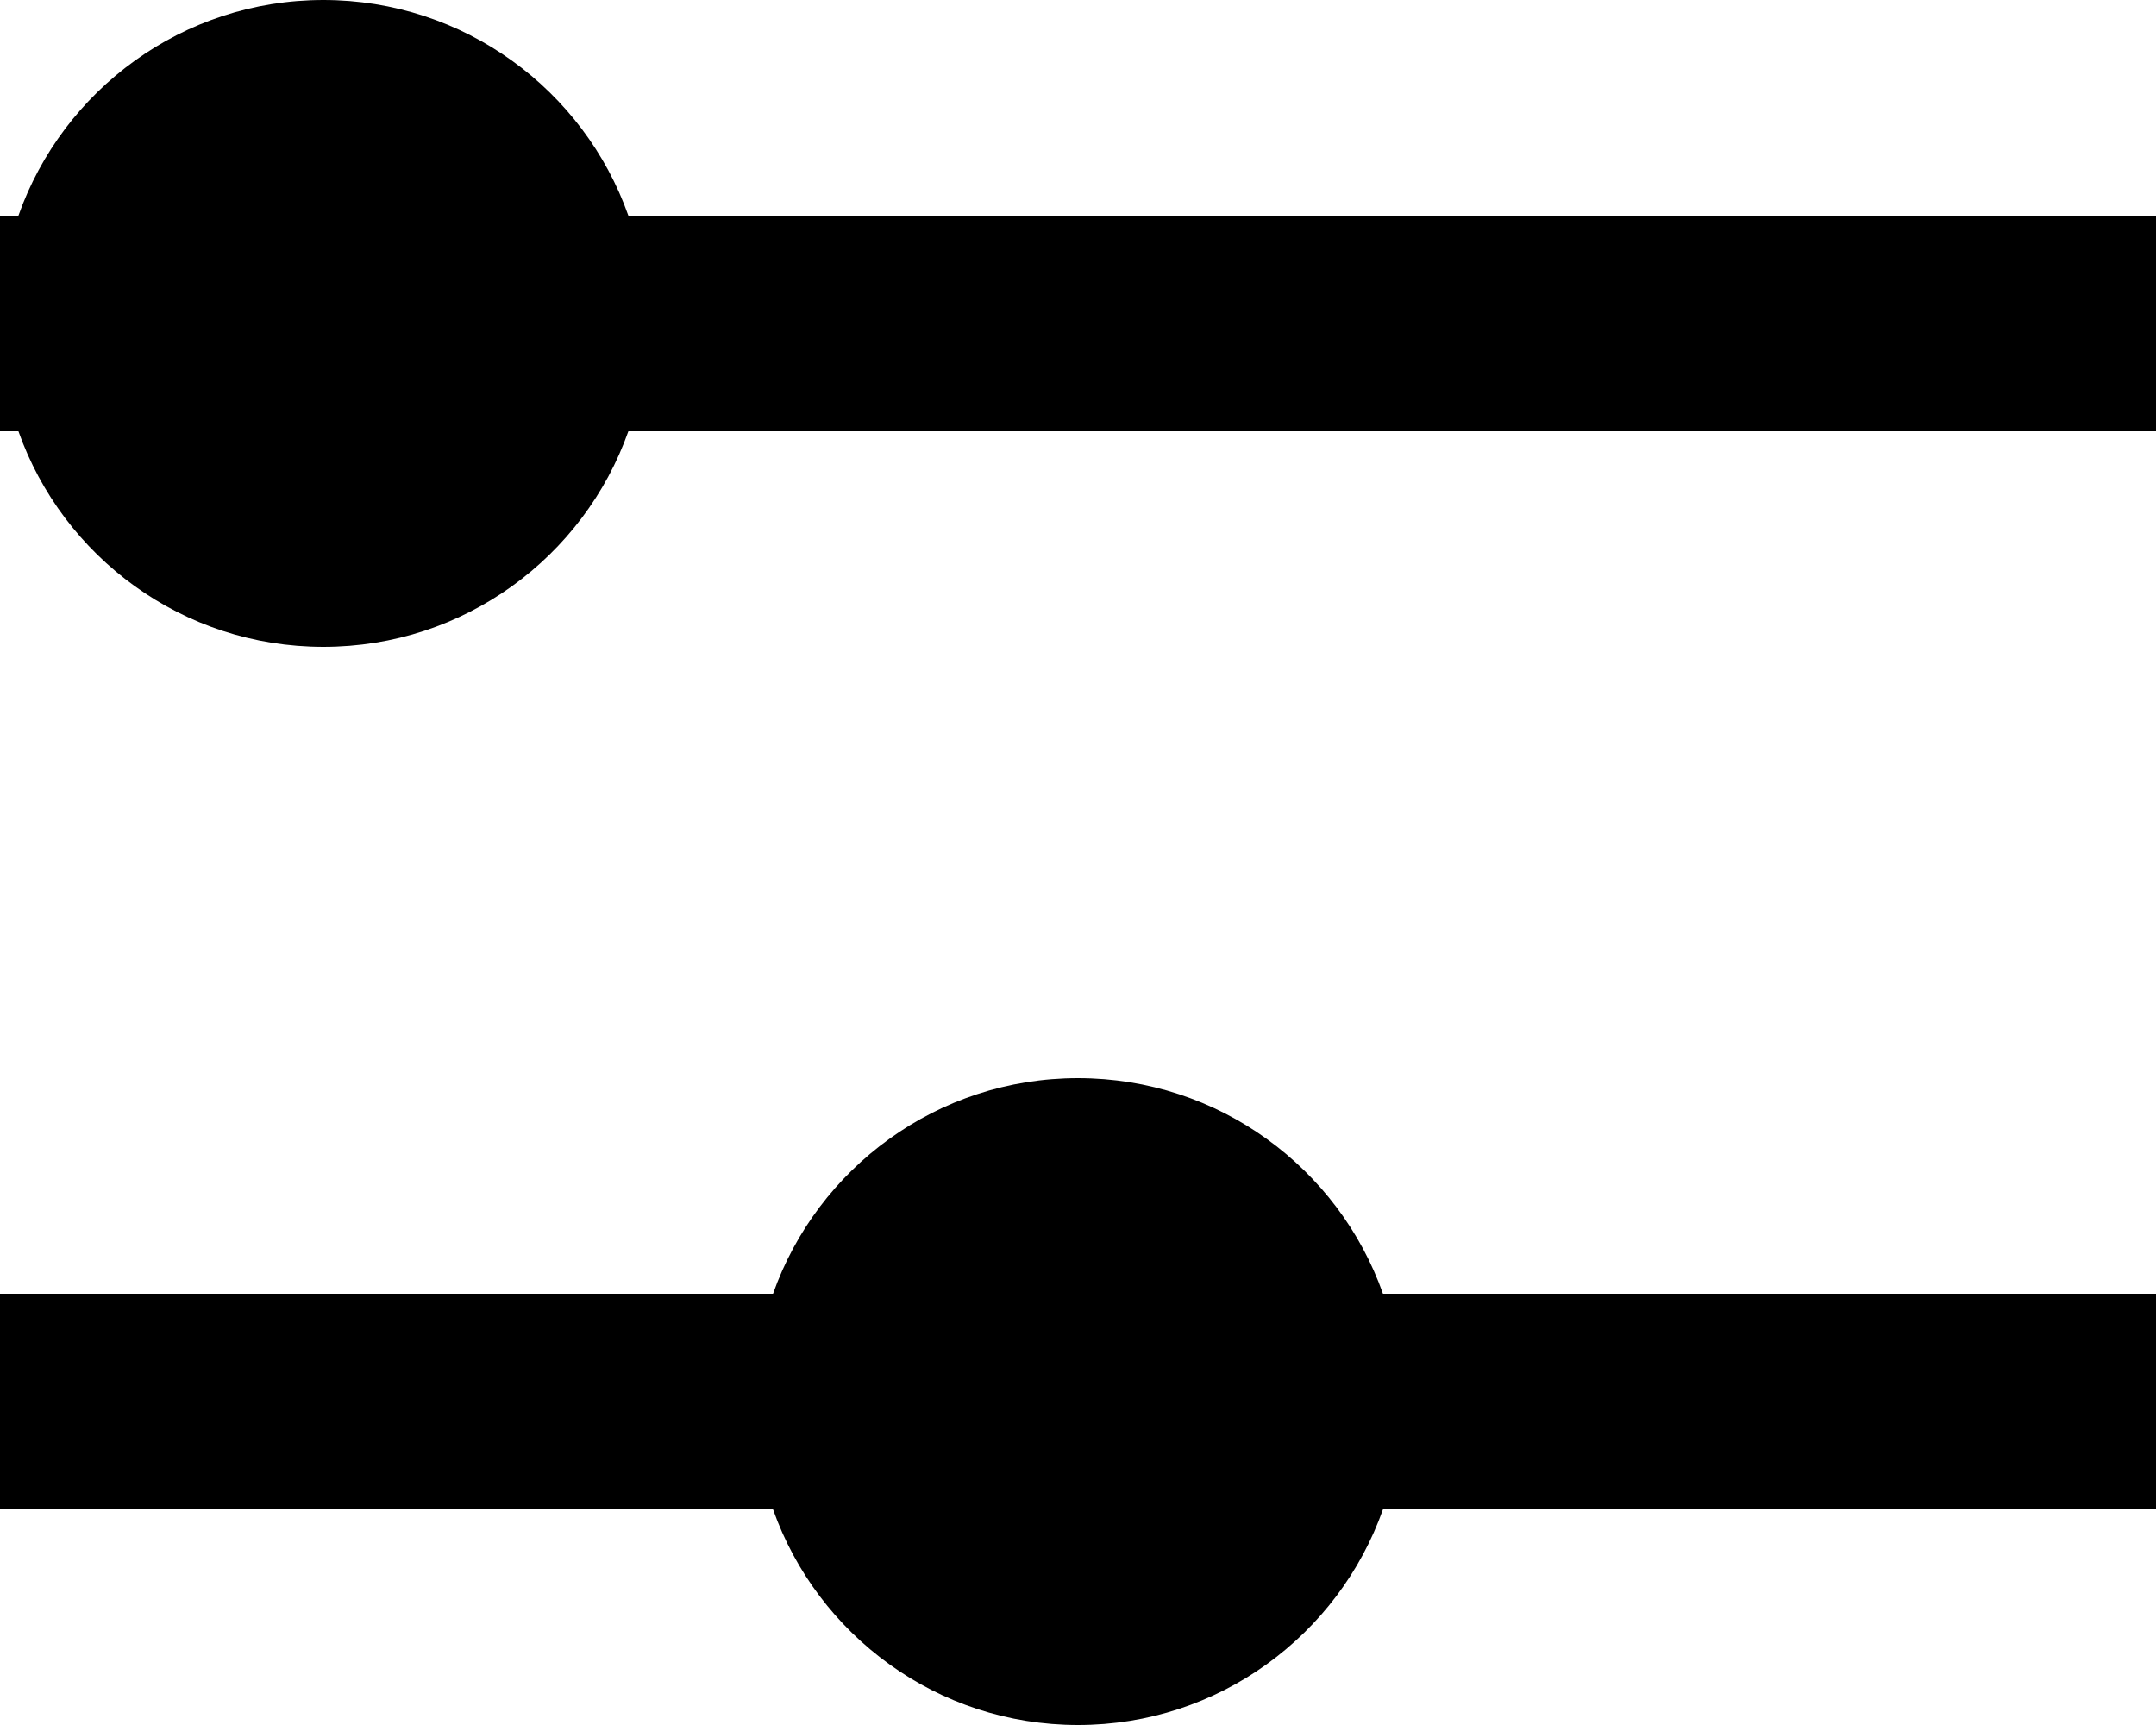 <?xml version="1.0" encoding="UTF-8" standalone="no"?>
<svg width="20px" height="16px" viewBox="0 0 20 16" version="1.1" xmlns="http://www.w3.org/2000/svg" xmlns:xlink="http://www.w3.org/1999/xlink" xmlns:sketch="http://www.bohemiancoding.com/sketch/ns">
    <!-- Generator: Sketch 3.2.2 (9983) - http://www.bohemiancoding.com/sketch -->
    <title>Rectangle 16</title>
    <desc>Created with Sketch.</desc>
    <defs></defs>
    <g id="Page-1" stroke="none" stroke-width="1" fill="none" fill-rule="evenodd" sketch:type="MSPage">
        <path d="M7.171,12 L0,12 L0,14 L7.171,14 C7.583,15.165 8.694,16 10,16 C11.306,16 12.417,15.165 12.829,14 L20,14 L20,12 L12.829,12 C12.417,10.835 11.306,10 10,10 C8.694,10 7.583,10.835 7.171,12 Z M0.171,2 L0,2 L0,4 L0.171,4 C0.583,5.165 1.694,6 3,6 C4.306,6 5.417,5.165 5.829,4 L20,4 L20,2 L5.829,2 C5.417,0.835 4.306,0 3,0 C1.694,0 0.583,0.835 0.171,2 L0.171,2 Z" id="Rectangle-16" fill="#000000" sketch:type="MSShapeGroup"></path>
    </g>
</svg>
